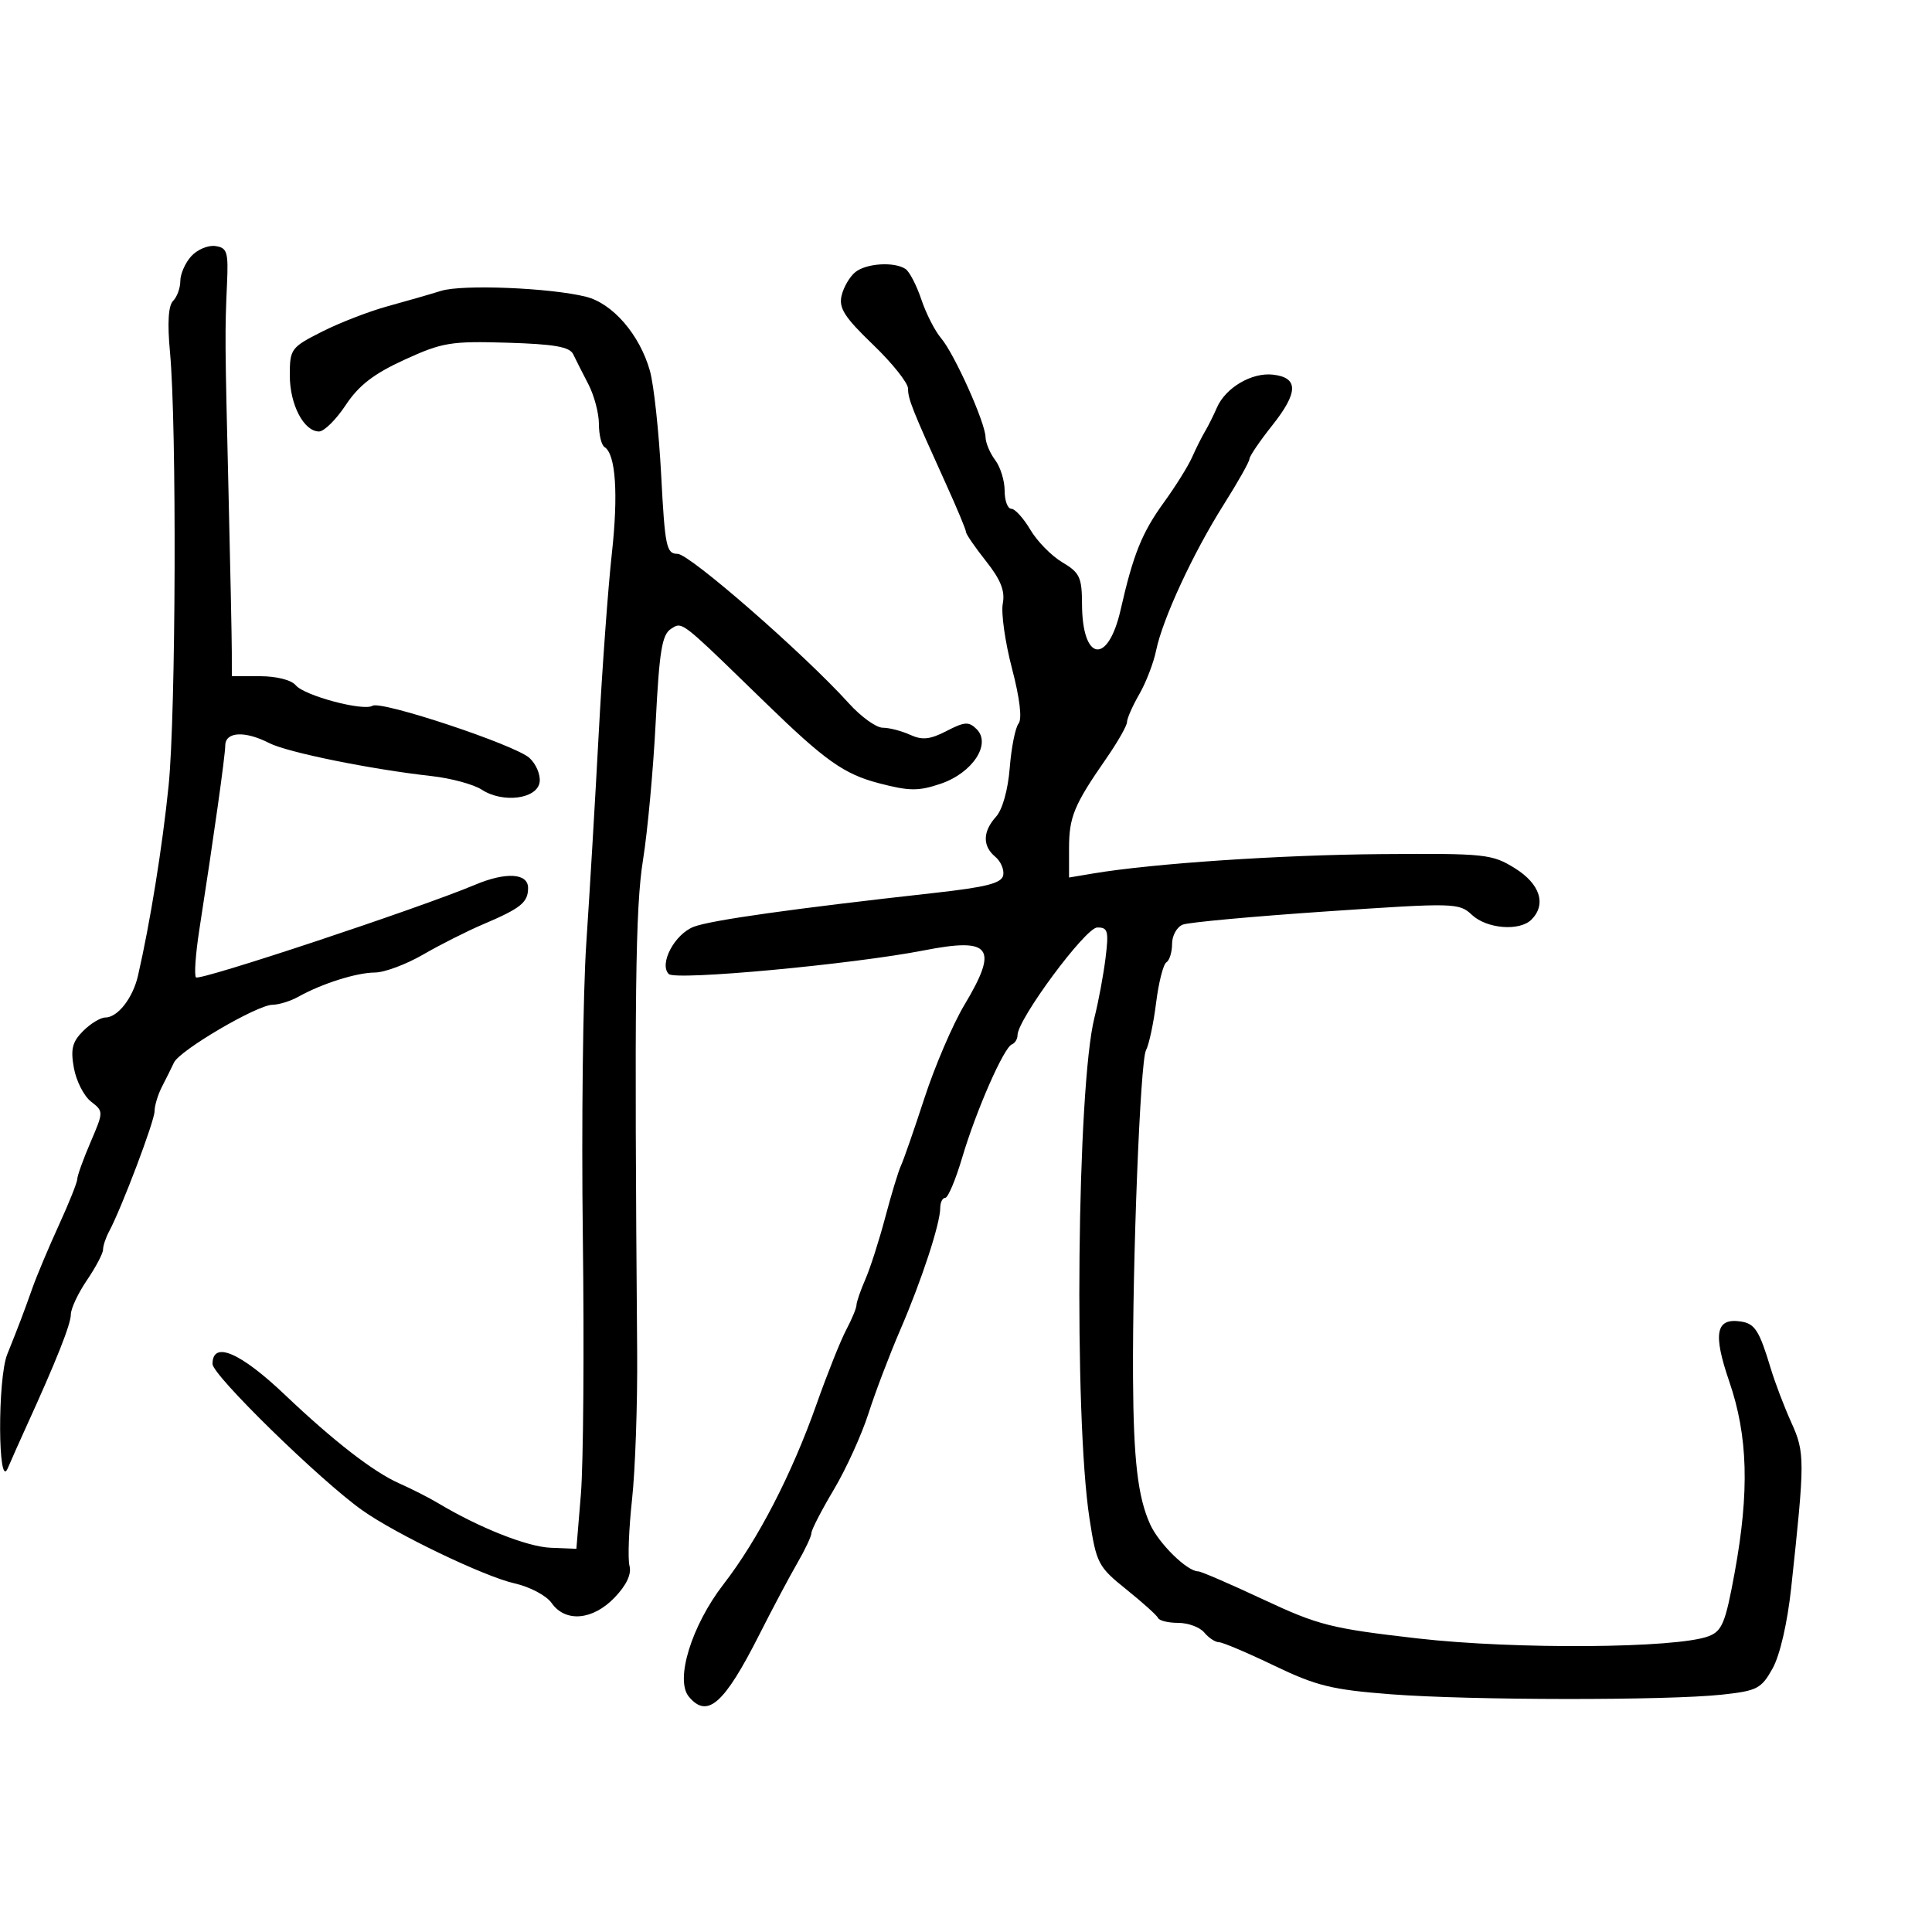 <svg xmlns="http://www.w3.org/2000/svg" width="300" height="300" viewBox="0 0 300 300" version="1.1">
  <defs/>
  <path d="M132.819,42.25 C134.535,40.878 138.863,40.608 140.609,41.765 C141.219,42.169 142.324,44.3 143.064,46.5 C143.804,48.7 145.18,51.4 146.121,52.5 C148.183,54.909 152.987,65.597 153.032,67.874 C153.049,68.768 153.724,70.374 154.532,71.441 C155.339,72.509 156,74.646 156,76.191 C156,77.736 156.465,79 157.034,79 C157.602,79 158.933,80.466 159.99,82.259 C161.048,84.051 163.282,86.326 164.956,87.315 C167.655,88.91 168.002,89.644 168.015,93.807 C168.044,102.74 172.048,103.32 174.013,94.674 C175.97,86.068 177.325,82.708 180.738,78 C182.533,75.525 184.499,72.375 185.107,71 C185.716,69.625 186.617,67.825 187.109,67 C187.602,66.175 188.434,64.511 188.958,63.302 C190.306,60.194 194.381,57.798 197.677,58.177 C201.657,58.635 201.619,60.939 197.547,66.062 C195.607,68.503 194.015,70.849 194.01,71.275 C194.004,71.7 192.203,74.895 190.006,78.373 C185.269,85.873 180.523,96.118 179.523,101 C179.129,102.925 177.95,105.988 176.903,107.807 C175.856,109.626 175,111.57 175,112.127 C175,112.684 173.538,115.246 171.751,117.82 C166.772,124.993 166,126.862 166,131.745 L166,136.262 L169.75,135.631 C178.981,134.08 198.891,132.743 214.5,132.627 C230.681,132.506 231.681,132.612 235.25,134.832 C239.144,137.253 240.163,140.437 237.8,142.8 C235.966,144.634 230.874,144.229 228.564,142.065 C226.559,140.186 225.912,140.17 205.929,141.528 C194.615,142.296 184.603,143.215 183.679,143.57 C182.756,143.924 182,145.264 182,146.548 C182,147.832 181.603,149.128 181.117,149.428 C180.631,149.728 179.911,152.567 179.516,155.737 C179.121,158.907 178.414,162.219 177.945,163.098 C177.057,164.761 175.833,195.779 175.936,214 C176.008,226.724 176.681,232.476 178.593,236.693 C179.959,239.708 184.341,244 186.054,244 C186.485,244 191.037,245.966 196.169,248.369 C204.739,252.381 206.69,252.873 220.102,254.411 C235.257,256.148 260.342,255.961 265.305,254.074 C267.408,253.275 267.928,252.007 269.359,244.185 C271.666,231.572 271.424,222.981 268.521,214.526 C265.956,207.056 266.424,204.618 270.31,205.202 C272.503,205.531 273.182,206.596 274.962,212.5 C275.625,214.7 277.066,218.483 278.163,220.906 C280.277,225.577 280.276,226.712 278.133,246.575 C277.547,252.008 276.389,257.025 275.247,259.075 C273.497,262.216 272.848,262.553 267.419,263.141 C258.865,264.068 228.263,264.034 215.952,263.084 C206.816,262.379 204.393,261.783 197.847,258.635 C193.691,256.636 189.83,255 189.268,255 C188.705,255 187.685,254.325 187,253.5 C186.315,252.675 184.498,252 182.961,252 C181.424,252 180.017,251.662 179.833,251.25 C179.65,250.838 177.431,248.838 174.901,246.807 C170.511,243.281 170.251,242.783 169.177,235.807 C166.729,219.908 167.236,168.732 169.948,158 C170.574,155.525 171.348,151.363 171.67,148.75 C172.186,144.558 172.034,144.002 170.377,144.02 C168.547,144.04 158,158.286 158,160.739 C158,161.341 157.608,161.983 157.128,162.167 C155.876,162.645 151.576,172.441 149.409,179.75 C148.39,183.188 147.206,186 146.778,186 C146.35,186 146,186.703 146,187.562 C146,190.003 143.111,198.818 139.793,206.5 C138.131,210.35 135.906,216.2 134.85,219.5 C133.793,222.8 131.37,228.12 129.465,231.322 C127.559,234.524 126,237.547 126,238.041 C126,238.535 125.012,240.64 123.805,242.72 C122.598,244.799 119.951,249.781 117.923,253.791 C112.451,264.611 109.835,266.917 106.961,263.454 C104.792,260.839 107.387,252.419 112.336,246.016 C117.712,239.061 122.947,228.927 126.807,218 C128.459,213.325 130.525,208.15 131.399,206.5 C132.273,204.85 132.99,203.118 132.994,202.651 C132.997,202.184 133.618,200.384 134.374,198.651 C135.13,196.918 136.522,192.575 137.468,189 C138.414,185.425 139.508,181.825 139.9,181 C140.292,180.175 141.934,175.45 143.55,170.5 C145.165,165.55 147.952,159.051 149.743,156.059 C155.092,147.122 153.923,145.531 143.5,147.57 C132.397,149.741 104.892,152.292 103.847,151.247 C102.294,149.694 104.755,145.044 107.732,143.907 C110.408,142.884 123.185,141.087 144.986,138.665 C153.17,137.756 155.54,137.15 155.779,135.908 C155.948,135.032 155.391,133.74 154.543,133.036 C152.539,131.373 152.585,129.116 154.669,126.813 C155.659,125.72 156.523,122.635 156.791,119.235 C157.041,116.081 157.658,112.982 158.162,112.35 C158.736,111.629 158.354,108.43 157.141,103.797 C156.074,99.725 155.431,95.196 155.711,93.73 C156.087,91.765 155.404,90.036 153.11,87.139 C151.4,84.979 150,82.941 150,82.609 C150,82.277 148.622,78.967 146.938,75.253 C141.619,63.525 141,61.97 141,60.337 C141,59.46 138.551,56.388 135.557,53.512 C131.133,49.261 130.22,47.834 130.684,45.891 C130.998,44.576 131.959,42.938 132.819,42.25 Z M68.5,45.163 C71.794,44.133 85.468,44.69 91,46.08 C95.151,47.123 99.338,51.977 100.917,57.578 C101.526,59.735 102.313,67.013 102.666,73.75 C103.252,84.917 103.477,86 105.219,86 C107.072,86 124.902,101.565 131.816,109.218 C133.695,111.298 136.059,113 137.069,113 C138.079,113 139.99,113.494 141.314,114.097 C143.21,114.961 144.417,114.836 146.986,113.507 C149.793,112.056 150.445,112.017 151.658,113.23 C153.966,115.538 150.999,120.033 146.068,121.7 C142.613,122.868 141.21,122.856 136.477,121.62 C131.045,120.202 128.113,118.12 118.818,109.081 C108.047,98.607 106.307,96.859 105.088,97.168 C104.804,97.24 104.548,97.424 104.212,97.635 C102.797,98.525 102.382,101.032 101.817,112.106 C101.442,119.473 100.557,129.1 99.851,133.5 C98.654,140.961 98.493,154.416 98.937,210 C99.001,217.975 98.644,228.252 98.143,232.839 C97.643,237.425 97.465,242.063 97.749,243.146 C98.085,244.431 97.284,246.138 95.445,248.058 C92.051,251.6 87.795,251.973 85.653,248.915 C84.842,247.758 82.283,246.402 79.897,245.865 C75.198,244.81 61.424,238.194 56.227,234.497 C49.66,229.825 33,213.542 33,211.795 C33,208.156 37.28,209.97 44.195,216.541 C51.82,223.786 57.982,228.563 62,230.341 C63.925,231.194 66.625,232.566 68,233.391 C74.383,237.22 81.855,240.185 85.5,240.335 L89.5,240.5 L90.202,232 C90.588,227.325 90.723,209.325 90.501,192 C90.279,174.675 90.52,154.2 91.037,146.5 C91.553,138.8 92.42,124.175 92.963,114 C93.506,103.825 94.423,91.225 95.002,86 C96.031,76.698 95.608,70.494 93.871,69.42 C93.392,69.124 93,67.515 93,65.845 C93,64.175 92.261,61.389 91.358,59.654 C90.455,57.919 89.395,55.825 89.002,55 C88.456,53.853 86.04,53.433 78.745,53.215 C69.991,52.954 68.674,53.172 62.803,55.861 C58.035,58.045 55.711,59.839 53.687,62.896 C52.194,65.153 50.329,67 49.543,67 C47.179,67 45,62.824 45,58.294 C45,54.188 45.18,53.942 49.983,51.509 C52.724,50.12 57.336,48.335 60.233,47.542 C63.13,46.749 66.85,45.678 68.5,45.163 Z M29.695,39.785 C30.627,38.755 32.314,38.044 33.445,38.206 C35.27,38.467 35.472,39.117 35.253,44 C34.91,51.605 34.919,52.782 35.486,76.5 C35.763,88.05 35.991,99.188 35.994,101.25 L36,105 L40.378,105 C42.928,105 45.244,105.589 45.927,106.412 C47.269,108.028 56.428,110.471 57.851,109.592 C59.204,108.756 79.961,115.655 82.208,117.688 C83.242,118.624 83.956,120.314 83.794,121.445 C83.419,124.068 78.101,124.763 74.805,122.619 C73.537,121.794 70.025,120.844 67,120.507 C57.539,119.452 44.616,116.825 41.8,115.383 C38.023,113.449 35.005,113.612 34.978,115.75 C34.958,117.424 33.229,129.71 30.953,144.36 C30.367,148.133 30.133,151.467 30.435,151.768 C31.012,152.345 65.112,141.028 73.784,137.381 C78.566,135.37 82,135.577 82,137.878 C82,140.134 80.893,141.028 75,143.532 C72.525,144.583 68.343,146.693 65.706,148.222 C63.069,149.75 59.694,151.007 58.206,151.015 C55.354,151.031 49.981,152.732 46.316,154.78 C45.114,155.451 43.314,156.009 42.316,156.02 C39.908,156.046 27.901,163.091 27.01,165 C26.626,165.825 25.791,167.506 25.155,168.736 C24.52,169.966 24,171.685 24,172.556 C24,174.071 18.876,187.612 16.932,191.236 C16.419,192.191 16,193.453 16,194.039 C16,194.626 14.875,196.762 13.5,198.785 C12.125,200.809 11,203.205 11,204.111 C11,205.626 8.724,211.355 4.093,221.5 C3.089,223.7 1.787,226.625 1.201,228 C-0.324,231.577 -0.4,214.088 1.125,210.297 C2.904,205.872 3.71,203.749 5.036,200 C5.717,198.075 7.563,193.686 9.137,190.247 C10.712,186.808 12,183.583 12,183.08 C12,182.577 12.924,180.011 14.053,177.377 C16.098,172.605 16.099,172.583 14.121,171.044 C13.03,170.195 11.839,167.855 11.475,165.844 C10.942,162.905 11.223,161.777 12.906,160.094 C14.058,158.942 15.605,158 16.345,158 C18.272,158 20.626,154.989 21.428,151.5 C23.314,143.295 25.222,131.448 26.18,122 C27.315,110.808 27.457,66.054 26.395,54.671 C25.973,50.152 26.136,47.464 26.879,46.721 C27.495,46.105 28,44.713 28,43.629 C28,42.545 28.763,40.815 29.695,39.785 Z"/>
</svg>

